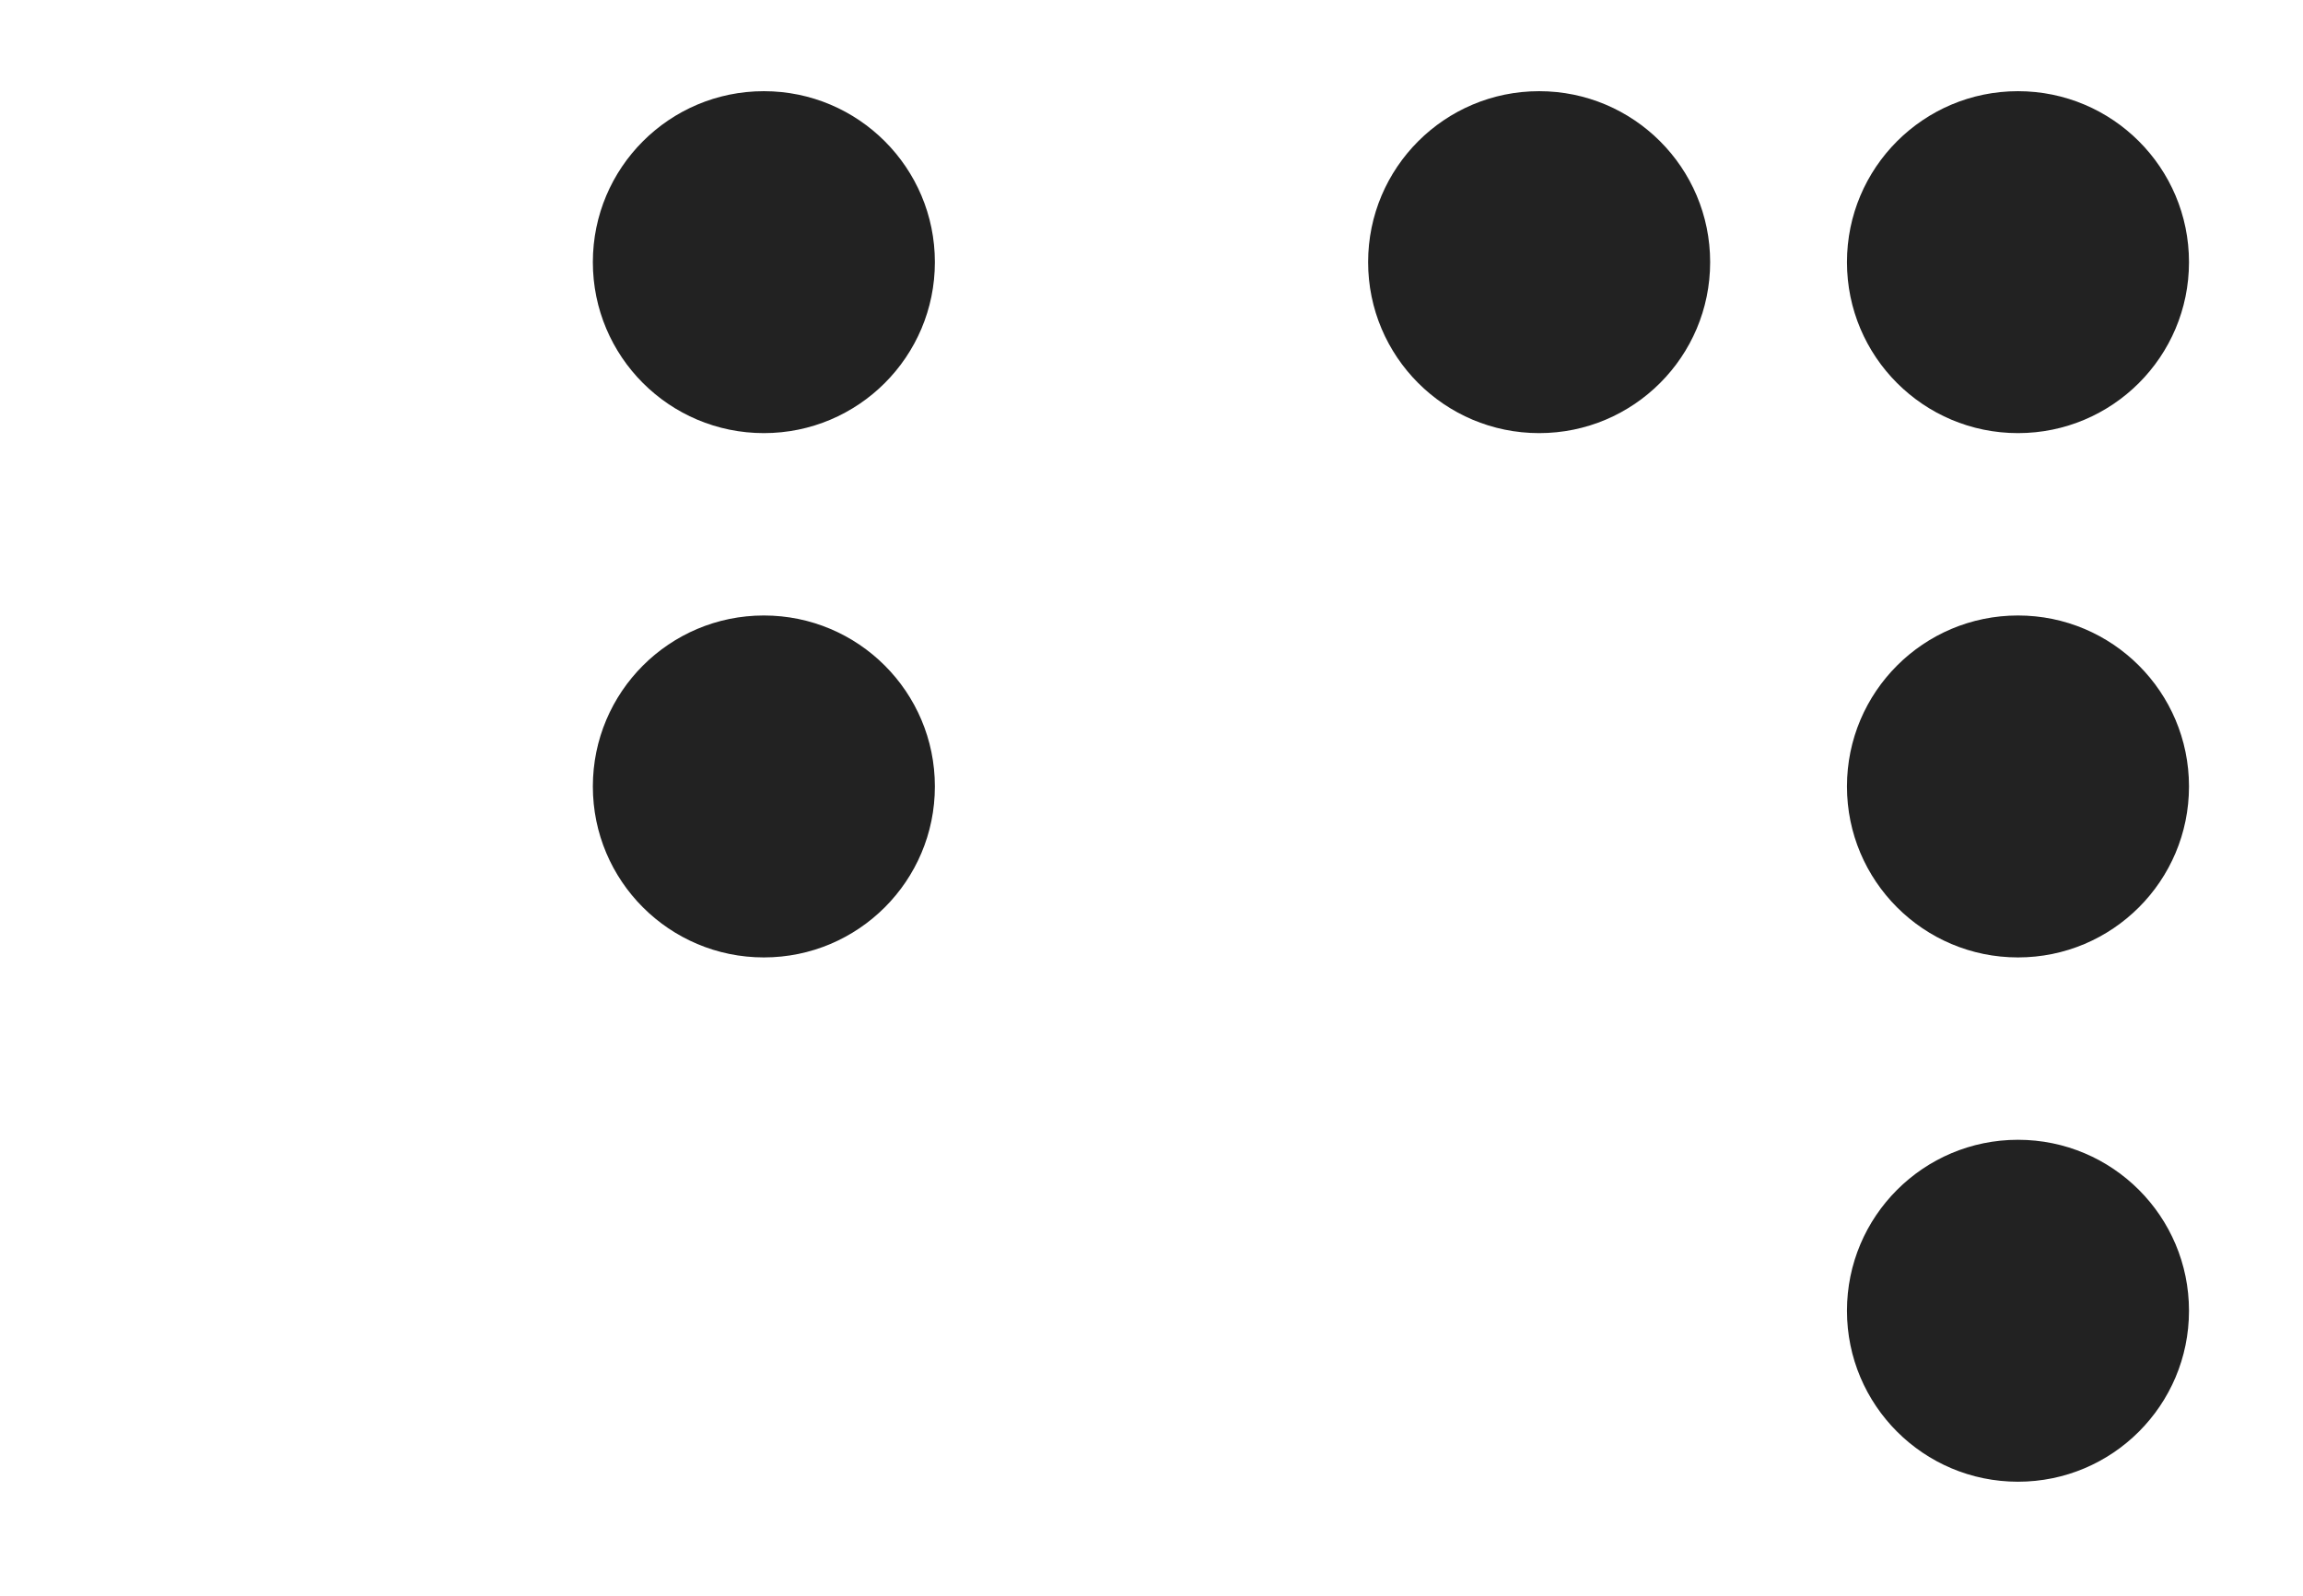 <?xml version="1.0" encoding="UTF-8"?>
<svg width="101px" height="70px" viewBox="0 0 101 70" version="1.1" xmlns="http://www.w3.org/2000/svg" xmlns:xlink="http://www.w3.org/1999/xlink">
    <!-- Generator: Sketch 52.6 (67491) - http://www.bohemiancoding.com/sketch -->
    <title>con_those</title>
    <desc>Created with Sketch.</desc>
    <g id="con_those" stroke="none" stroke-width="1" fill="none" fill-rule="evenodd">
        <circle id="Oval" fill="#222" cx="33.5" cy="34.5" r="7.5"></circle>
        <circle id="Oval" fill="#222" cx="33.5" cy="11.5" r="7.5"></circle>
        <circle id="Oval-Copy-2" fill="#222" cx="88.5" cy="34.5" r="7.5"></circle>
        <circle id="Oval-Copy-4" fill="#222" cx="88.5" cy="57.5" r="7.5"></circle>
        <circle id="Oval-Copy-5" fill="#222" cx="67.5" cy="11.5" r="7.5"></circle>
        <circle id="Oval-Copy-6" fill="#222" cx="88.5" cy="11.5" r="7.5"></circle>
    </g>
</svg>